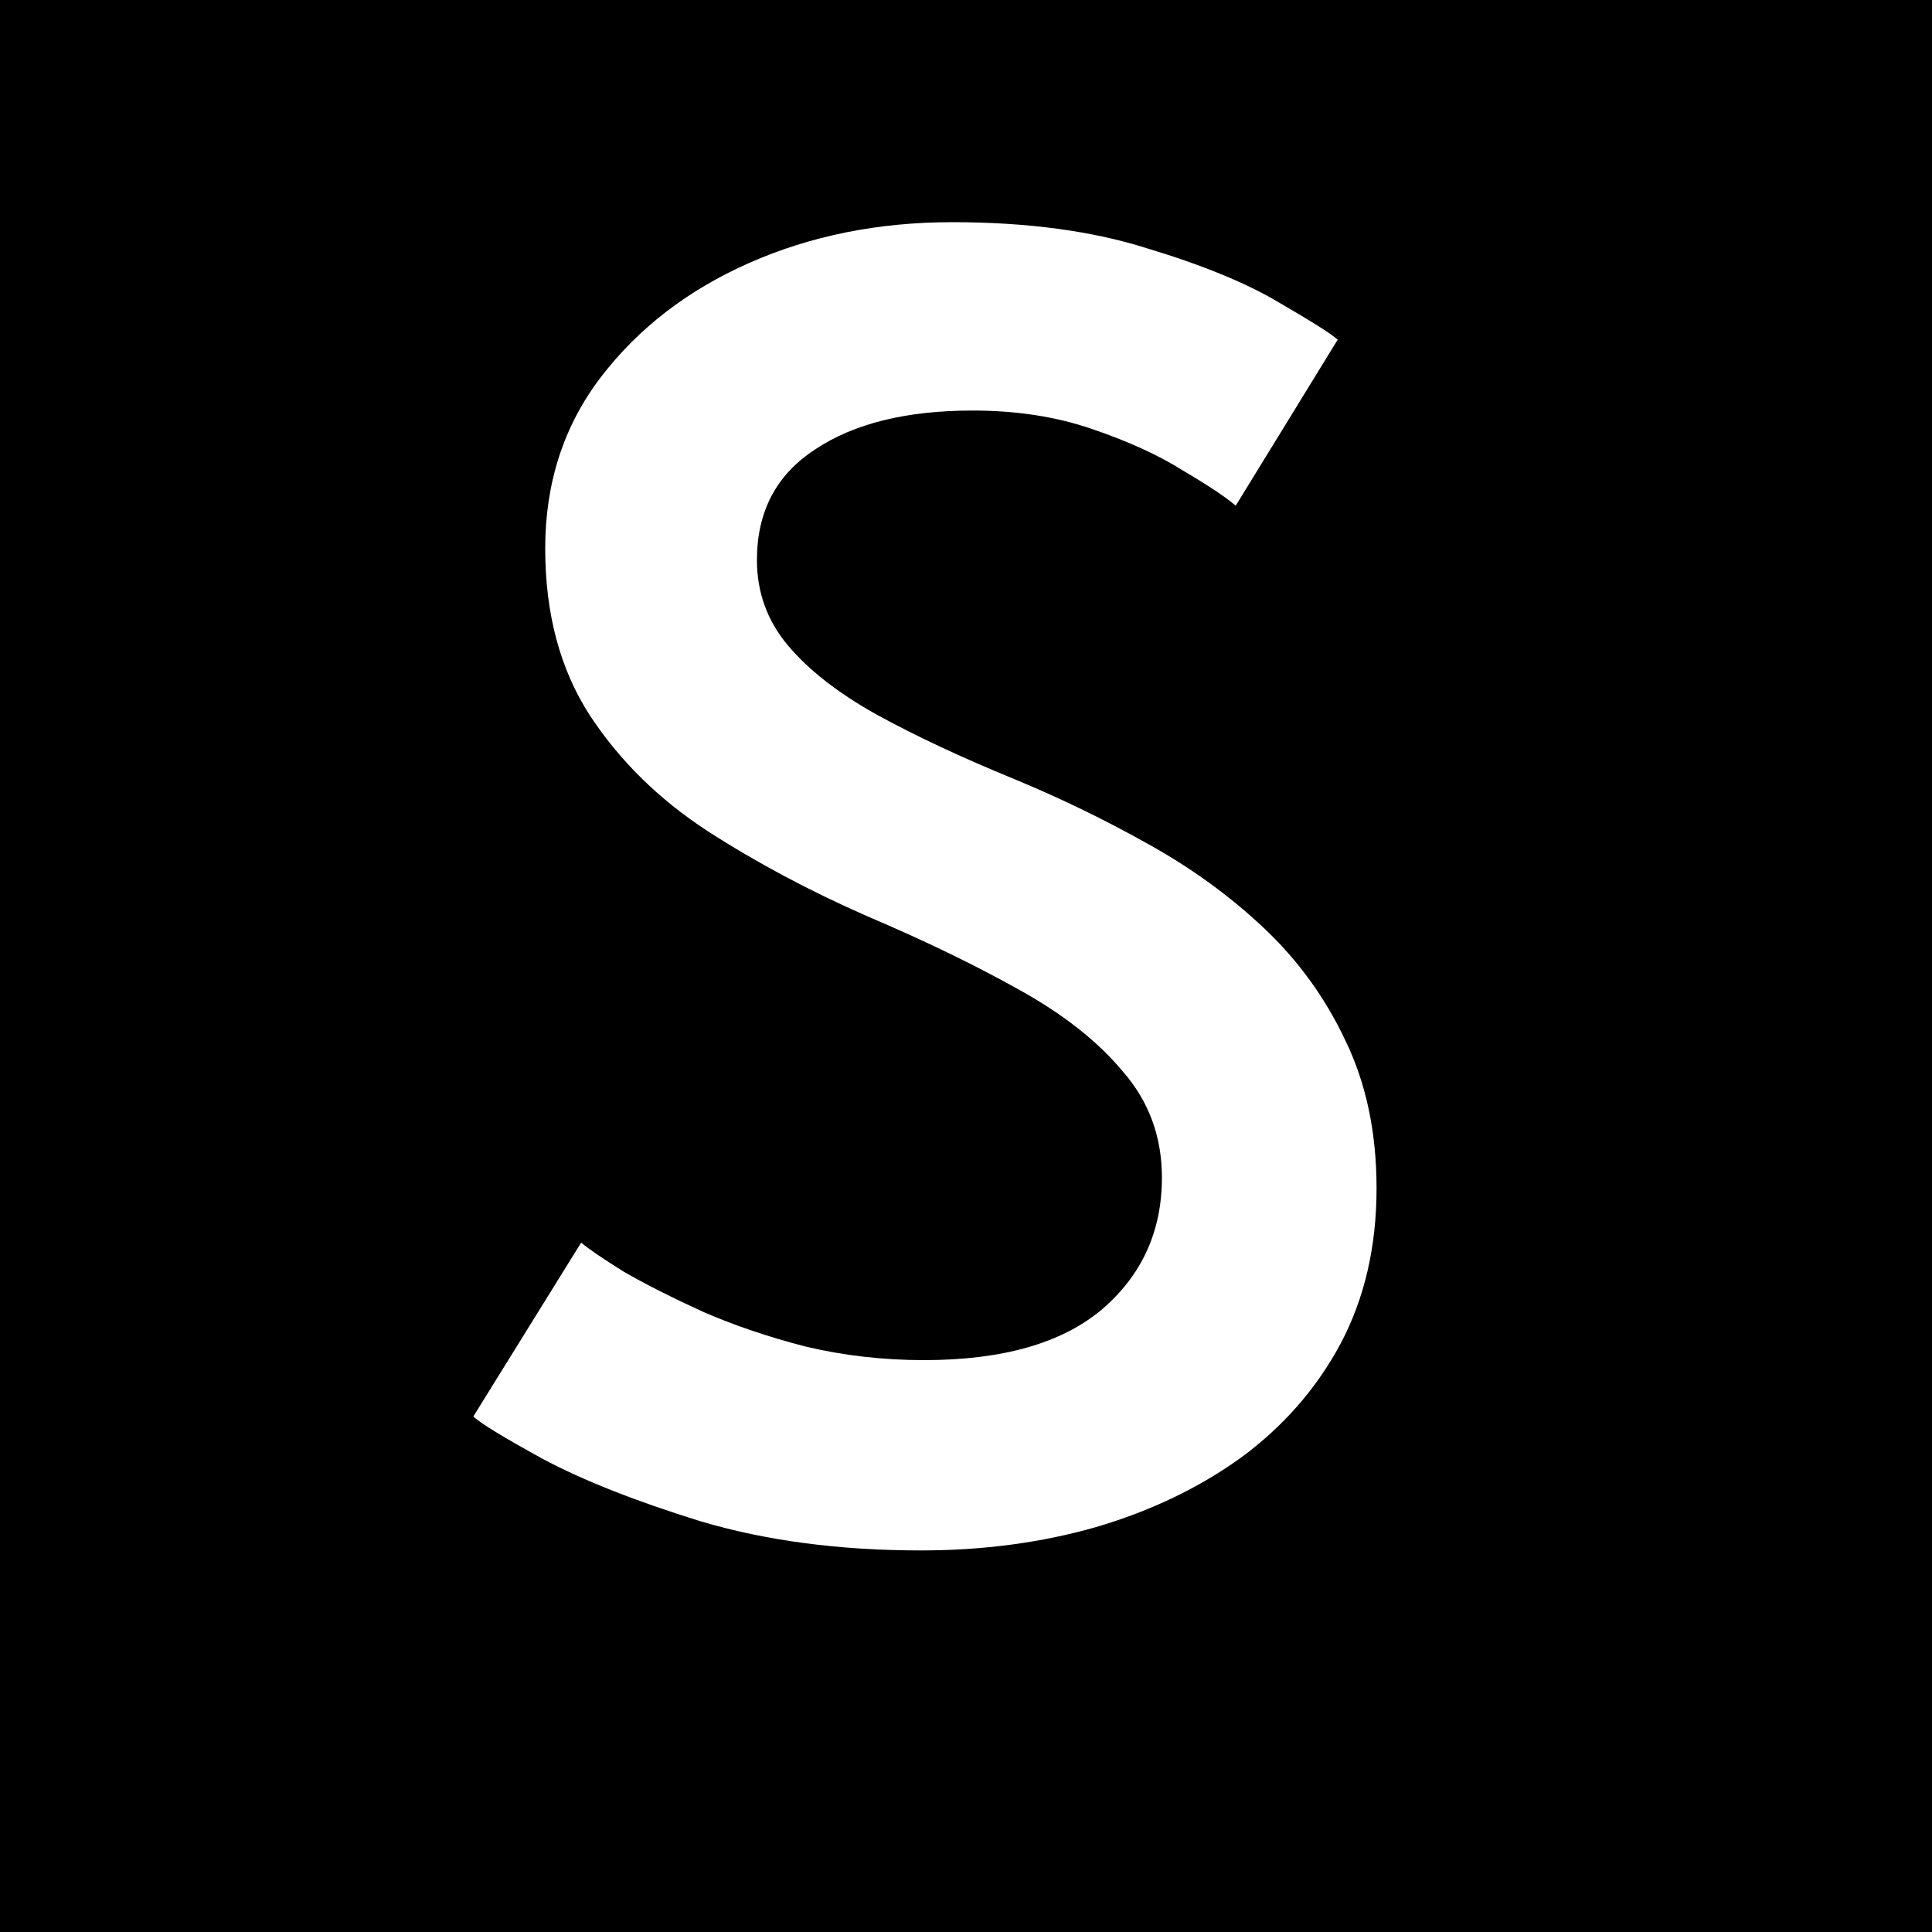 <svg width="400" height="400" viewBox="0 0 400 400" fill="none" xmlns="http://www.w3.org/2000/svg">
    <rect x="0" y="0" width="400" height="400" fill="#808080" stroke="none"/>
    <g clip-path="url(#clip0_4491_4446)">
        <rect width="400" height="400" fill="white"/>
        <rect x="-61" y="-71" width="522" height="542" fill="black"/>
        <path d="M197.13 46C212.68 46 226.152 47.809 237.546 51.428C249.075 54.912 258.19 58.664 264.892 62.685C271.595 66.571 275.616 69.118 276.957 70.324L255.844 104.699C253.833 102.957 250.214 100.544 244.986 97.462C239.892 94.246 233.592 91.364 226.085 88.818C218.712 86.272 210.468 84.999 201.353 84.999C187.68 84.999 176.822 87.679 168.778 93.04C160.735 98.266 156.714 105.905 156.714 115.956C156.714 122.657 158.859 128.554 163.148 133.646C167.438 138.739 173.537 143.496 181.446 147.919C189.489 152.341 199.074 156.831 210.2 161.387C219.584 165.274 228.699 169.696 237.546 174.655C246.528 179.614 254.571 185.443 261.675 192.144C268.78 198.845 274.41 206.618 278.566 215.463C282.855 224.308 285 234.493 285 246.018C285 258.08 282.52 268.801 277.56 278.182C272.6 287.429 265.764 295.269 257.051 301.702C248.337 308 238.284 312.825 226.889 316.175C215.629 319.392 203.565 321 190.696 321C173.805 321 158.591 318.99 145.052 314.969C131.647 310.815 120.789 306.526 112.477 302.104C104.166 297.547 99.341 294.599 98 293.259L120.319 257.276C121.928 258.616 124.877 260.626 129.167 263.306C133.59 265.853 139.019 268.6 145.454 271.548C151.888 274.363 158.993 276.775 166.768 278.785C174.677 280.661 182.854 281.599 191.299 281.599C207.519 281.599 219.785 278.115 228.096 271.146C236.407 264.043 240.562 254.93 240.562 243.807C240.562 235.364 237.881 228.06 232.519 221.895C227.291 215.597 220.053 209.901 210.803 204.808C201.688 199.716 191.299 194.69 179.637 189.732C167.706 184.505 156.647 178.608 146.459 172.042C136.405 165.475 128.295 157.501 122.129 148.12C115.963 138.605 112.88 127.079 112.88 113.544C112.88 100.008 116.7 88.215 124.341 78.164C132.116 67.979 142.371 60.072 155.105 54.443C167.84 48.814 181.848 46 197.13 46Z" fill="white"/>
    </g>
    <defs>
        <clipPath id="clip0_4491_4446">
            <rect width="400" height="400" fill="white"/>
        </clipPath>
    </defs>
</svg>
